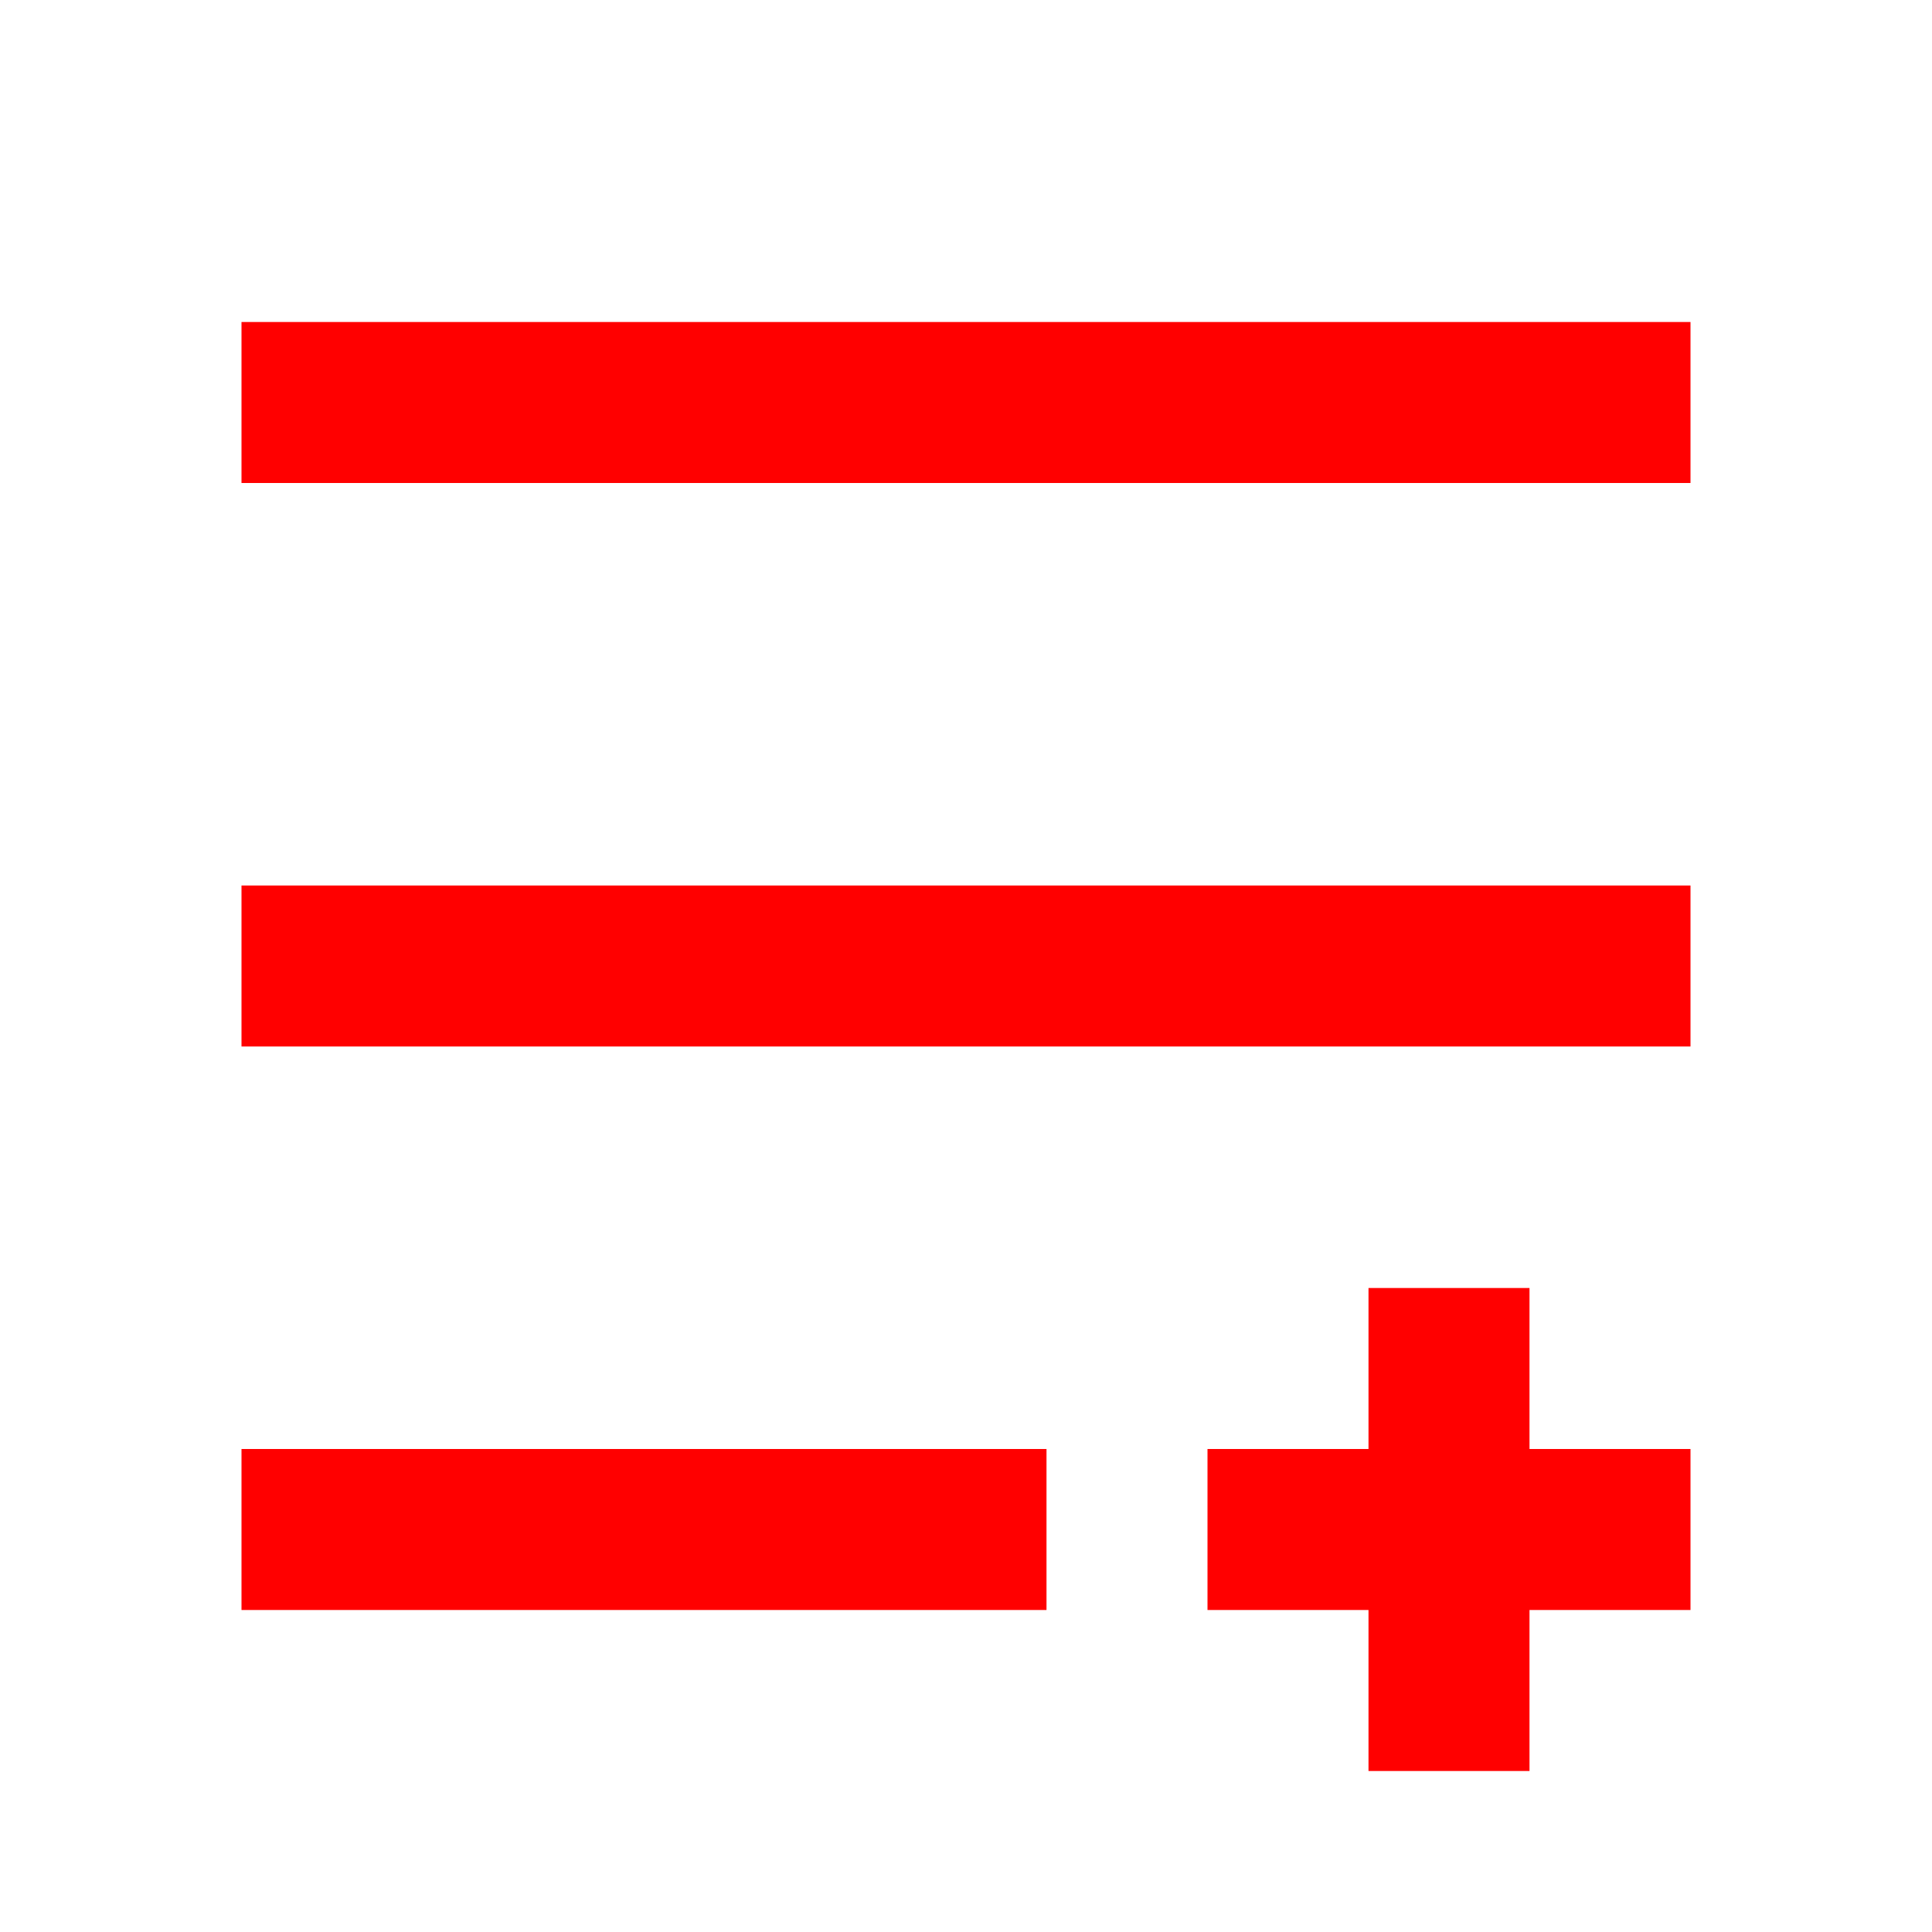 <?xml version="1.0" encoding="utf-8"?>
<svg width="18px" height="18px" viewBox="0 0 18 18" version="1.1" xmlns:xlink="http://www.w3.org/1999/xlink" xmlns="http://www.w3.org/2000/svg">
  <desc>Created with Lunacy</desc>
  <g id="compare">
    <g id="compare">
      <path d="M0 0L18 0L18 18L0 18L0 0Z" id="Rectangle-5" fill="none" stroke="none" />
      <path d="M13.5 1.5L13.5 0L0 0L0 1.5L13.5 1.5ZM13.5 5.25L13.5 6.75L0 6.75L0 5.25L13.5 5.25ZM12 9L10.5 9L10.5 10.5L9 10.5L9 12L10.5 12L10.5 13.5L12 13.5L12 12L13.5 12L13.5 10.5L12 10.5L12 9ZM7.5 12L7.5 10.5L0 10.5L0 12L7.5 12Z" transform="translate(2.25 3)" id="Combined-Shape" fill="#FF0000" fill-rule="evenodd" stroke="none" />
    </g>
  </g>
</svg>